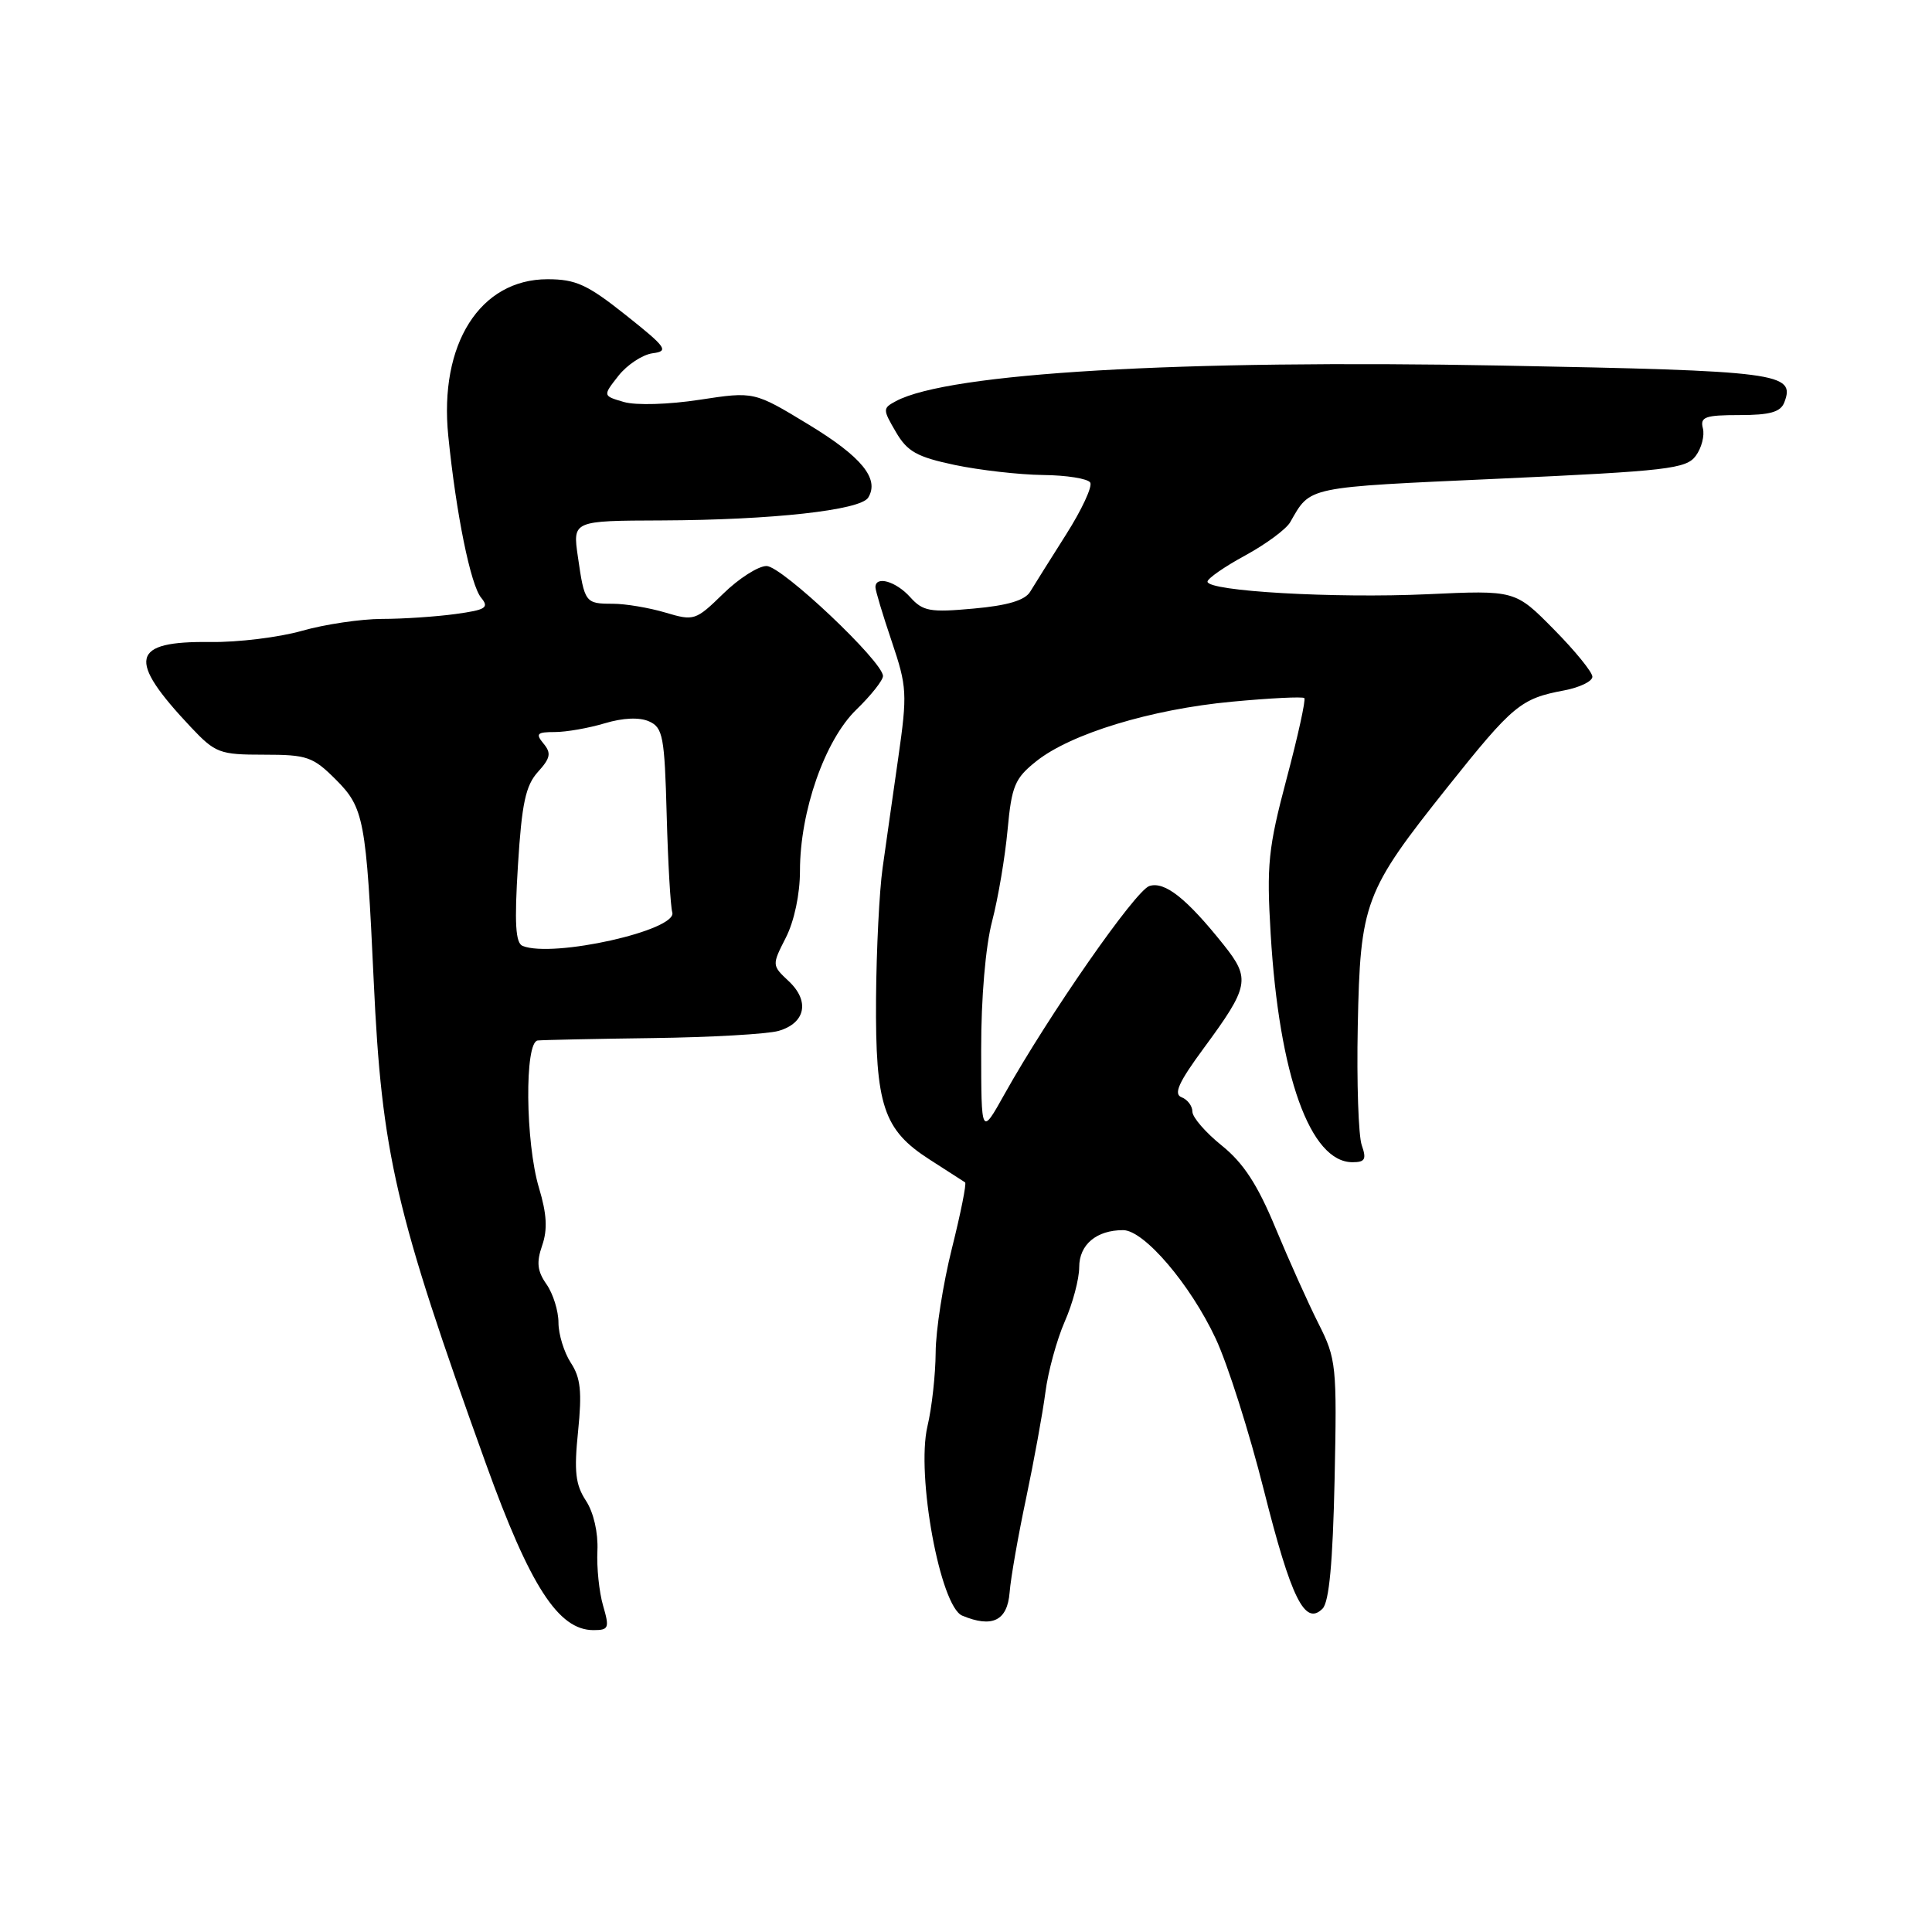 <?xml version="1.0" encoding="UTF-8" standalone="no"?>
<!DOCTYPE svg PUBLIC "-//W3C//DTD SVG 1.1//EN" "http://www.w3.org/Graphics/SVG/1.1/DTD/svg11.dtd" >
<svg xmlns="http://www.w3.org/2000/svg" xmlns:xlink="http://www.w3.org/1999/xlink" version="1.1" viewBox="0 0 256 256">
 <g >
 <path fill="currentColor"
d=" M 79.91 212.75 C 79.39 210.96 79.05 207.69 79.16 205.48 C 79.27 203.08 78.66 200.41 77.64 198.85 C 76.25 196.73 76.05 194.98 76.60 189.65 C 77.13 184.41 76.94 182.55 75.63 180.57 C 74.74 179.19 74.00 176.80 74.00 175.26 C 74.00 173.71 73.29 171.43 72.42 170.18 C 71.19 168.43 71.06 167.28 71.84 165.03 C 72.57 162.92 72.46 160.86 71.42 157.41 C 69.61 151.38 69.49 138.05 71.25 137.87 C 71.94 137.80 78.80 137.65 86.50 137.55 C 94.20 137.45 101.69 137.02 103.16 136.60 C 106.73 135.57 107.33 132.66 104.52 130.02 C 102.27 127.91 102.27 127.89 104.13 124.24 C 105.24 122.06 106.00 118.48 106.00 115.39 C 106.00 107.50 109.30 98.07 113.47 94.03 C 115.41 92.15 117.00 90.14 117.00 89.58 C 117.00 87.67 103.59 75.00 101.57 75.00 C 100.48 75.00 97.89 76.65 95.83 78.67 C 92.18 82.23 91.96 82.30 88.17 81.17 C 86.02 80.53 82.88 80.00 81.19 80.00 C 77.55 80.00 77.45 79.87 76.57 73.75 C 75.88 69.00 75.88 69.00 87.69 68.96 C 102.30 68.90 114.00 67.61 115.04 65.94 C 116.57 63.45 114.19 60.53 107.12 56.24 C 99.92 51.87 99.92 51.87 92.71 52.97 C 88.62 53.60 84.28 53.73 82.68 53.27 C 79.86 52.45 79.86 52.45 81.95 49.79 C 83.10 48.33 85.14 46.99 86.47 46.81 C 88.66 46.53 88.33 46.05 82.92 41.75 C 77.84 37.71 76.30 37.00 72.55 37.00 C 63.60 37.00 58.16 45.59 59.40 57.77 C 60.44 68.10 62.36 77.54 63.76 79.21 C 64.84 80.52 64.38 80.81 60.37 81.36 C 57.81 81.71 53.42 82.01 50.61 82.01 C 47.80 82.02 43.02 82.73 40.00 83.59 C 36.98 84.45 31.52 85.12 27.88 85.07 C 17.32 84.94 16.77 87.31 25.29 96.35 C 28.54 99.79 29.09 100.00 34.97 100.00 C 40.69 100.00 41.47 100.27 44.50 103.30 C 48.23 107.03 48.53 108.60 49.52 130.00 C 50.58 152.90 52.37 160.60 64.37 193.91 C 70.23 210.18 73.99 216.00 78.63 216.00 C 80.67 216.00 80.78 215.73 79.91 212.75 Z  M 133.78 211.00 C 133.93 209.07 134.92 203.45 135.97 198.50 C 137.01 193.55 138.16 187.25 138.52 184.50 C 138.87 181.75 140.03 177.53 141.08 175.12 C 142.14 172.72 143.00 169.47 143.00 167.91 C 143.00 164.92 145.28 163.00 148.82 163.00 C 151.59 163.00 157.73 170.19 161.09 177.38 C 162.67 180.75 165.54 189.79 167.47 197.46 C 171.09 211.83 172.91 215.49 175.24 213.16 C 176.12 212.29 176.60 207.06 176.84 196.09 C 177.16 180.93 177.07 180.07 174.71 175.39 C 173.35 172.70 170.79 166.99 169.01 162.71 C 166.63 156.96 164.76 154.10 161.89 151.79 C 159.75 150.07 158.00 148.05 158.00 147.30 C 158.00 146.55 157.35 145.69 156.56 145.39 C 155.47 144.97 156.18 143.40 159.51 138.88 C 165.52 130.72 165.72 129.69 162.17 125.23 C 157.26 119.07 154.35 116.75 152.30 117.40 C 150.45 117.99 138.98 134.47 133.09 145.00 C 130.02 150.50 130.02 150.50 130.01 139.07 C 130.00 132.24 130.59 125.39 131.46 122.07 C 132.26 119.00 133.18 113.55 133.51 109.95 C 134.05 104.13 134.47 103.13 137.31 100.87 C 141.88 97.22 152.52 93.98 163.21 92.98 C 168.29 92.50 172.62 92.29 172.83 92.50 C 173.04 92.71 171.99 97.52 170.48 103.19 C 168.04 112.40 167.82 114.59 168.37 123.76 C 169.49 142.52 173.61 154.00 179.21 154.00 C 180.88 154.00 181.09 153.61 180.44 151.75 C 180.00 150.51 179.76 143.43 179.91 136.00 C 180.24 119.56 180.77 118.15 191.80 104.30 C 200.49 93.40 201.51 92.56 207.27 91.48 C 209.32 91.09 211.00 90.28 211.00 89.67 C 211.00 89.06 208.70 86.23 205.88 83.38 C 200.77 78.20 200.77 78.20 189.11 78.74 C 176.81 79.30 160.00 78.34 160.00 77.07 C 160.00 76.66 162.25 75.09 165.00 73.60 C 167.75 72.10 170.43 70.12 170.96 69.19 C 173.70 64.41 172.81 64.60 198.60 63.43 C 220.97 62.41 223.44 62.12 224.70 60.40 C 225.47 59.36 225.89 57.71 225.64 56.75 C 225.25 55.25 225.93 55.00 230.49 55.00 C 234.52 55.00 235.94 54.60 236.43 53.32 C 237.93 49.41 235.82 49.14 199.00 48.44 C 156.24 47.63 125.69 49.42 118.72 53.15 C 116.95 54.10 116.95 54.23 118.71 57.24 C 120.22 59.84 121.50 60.55 126.51 61.61 C 129.81 62.30 135.06 62.90 138.19 62.94 C 141.32 62.97 144.14 63.42 144.46 63.94 C 144.78 64.45 143.34 67.55 141.27 70.81 C 139.20 74.08 137.05 77.50 136.50 78.41 C 135.81 79.55 133.50 80.24 129.00 80.64 C 123.23 81.17 122.29 81.00 120.60 79.12 C 118.71 77.02 116.00 76.25 116.00 77.81 C 116.00 78.25 116.97 81.48 118.16 84.99 C 120.19 91.01 120.24 91.90 119.02 100.44 C 118.31 105.42 117.37 111.97 116.95 115.00 C 116.52 118.03 116.13 125.80 116.08 132.28 C 115.98 146.49 117.06 149.72 123.17 153.64 C 125.55 155.17 127.67 156.53 127.88 156.67 C 128.09 156.81 127.30 160.75 126.13 165.43 C 124.96 170.10 123.99 176.31 123.98 179.21 C 123.96 182.12 123.48 186.53 122.89 189.00 C 121.38 195.45 124.58 212.86 127.50 214.08 C 131.48 215.74 133.48 214.76 133.78 211.00 Z  M 69.25 125.34 C 68.31 124.96 68.15 122.35 68.63 114.67 C 69.14 106.44 69.65 104.08 71.28 102.28 C 72.94 100.45 73.07 99.79 72.02 98.53 C 70.94 97.22 71.15 97.00 73.51 97.00 C 75.03 97.00 78.00 96.48 80.13 95.84 C 82.57 95.11 84.73 95.02 86.01 95.59 C 87.84 96.41 88.06 97.59 88.34 108.00 C 88.51 114.33 88.85 120.13 89.08 120.89 C 89.80 123.26 73.28 126.96 69.25 125.34 Z "/>
</g>
</svg>